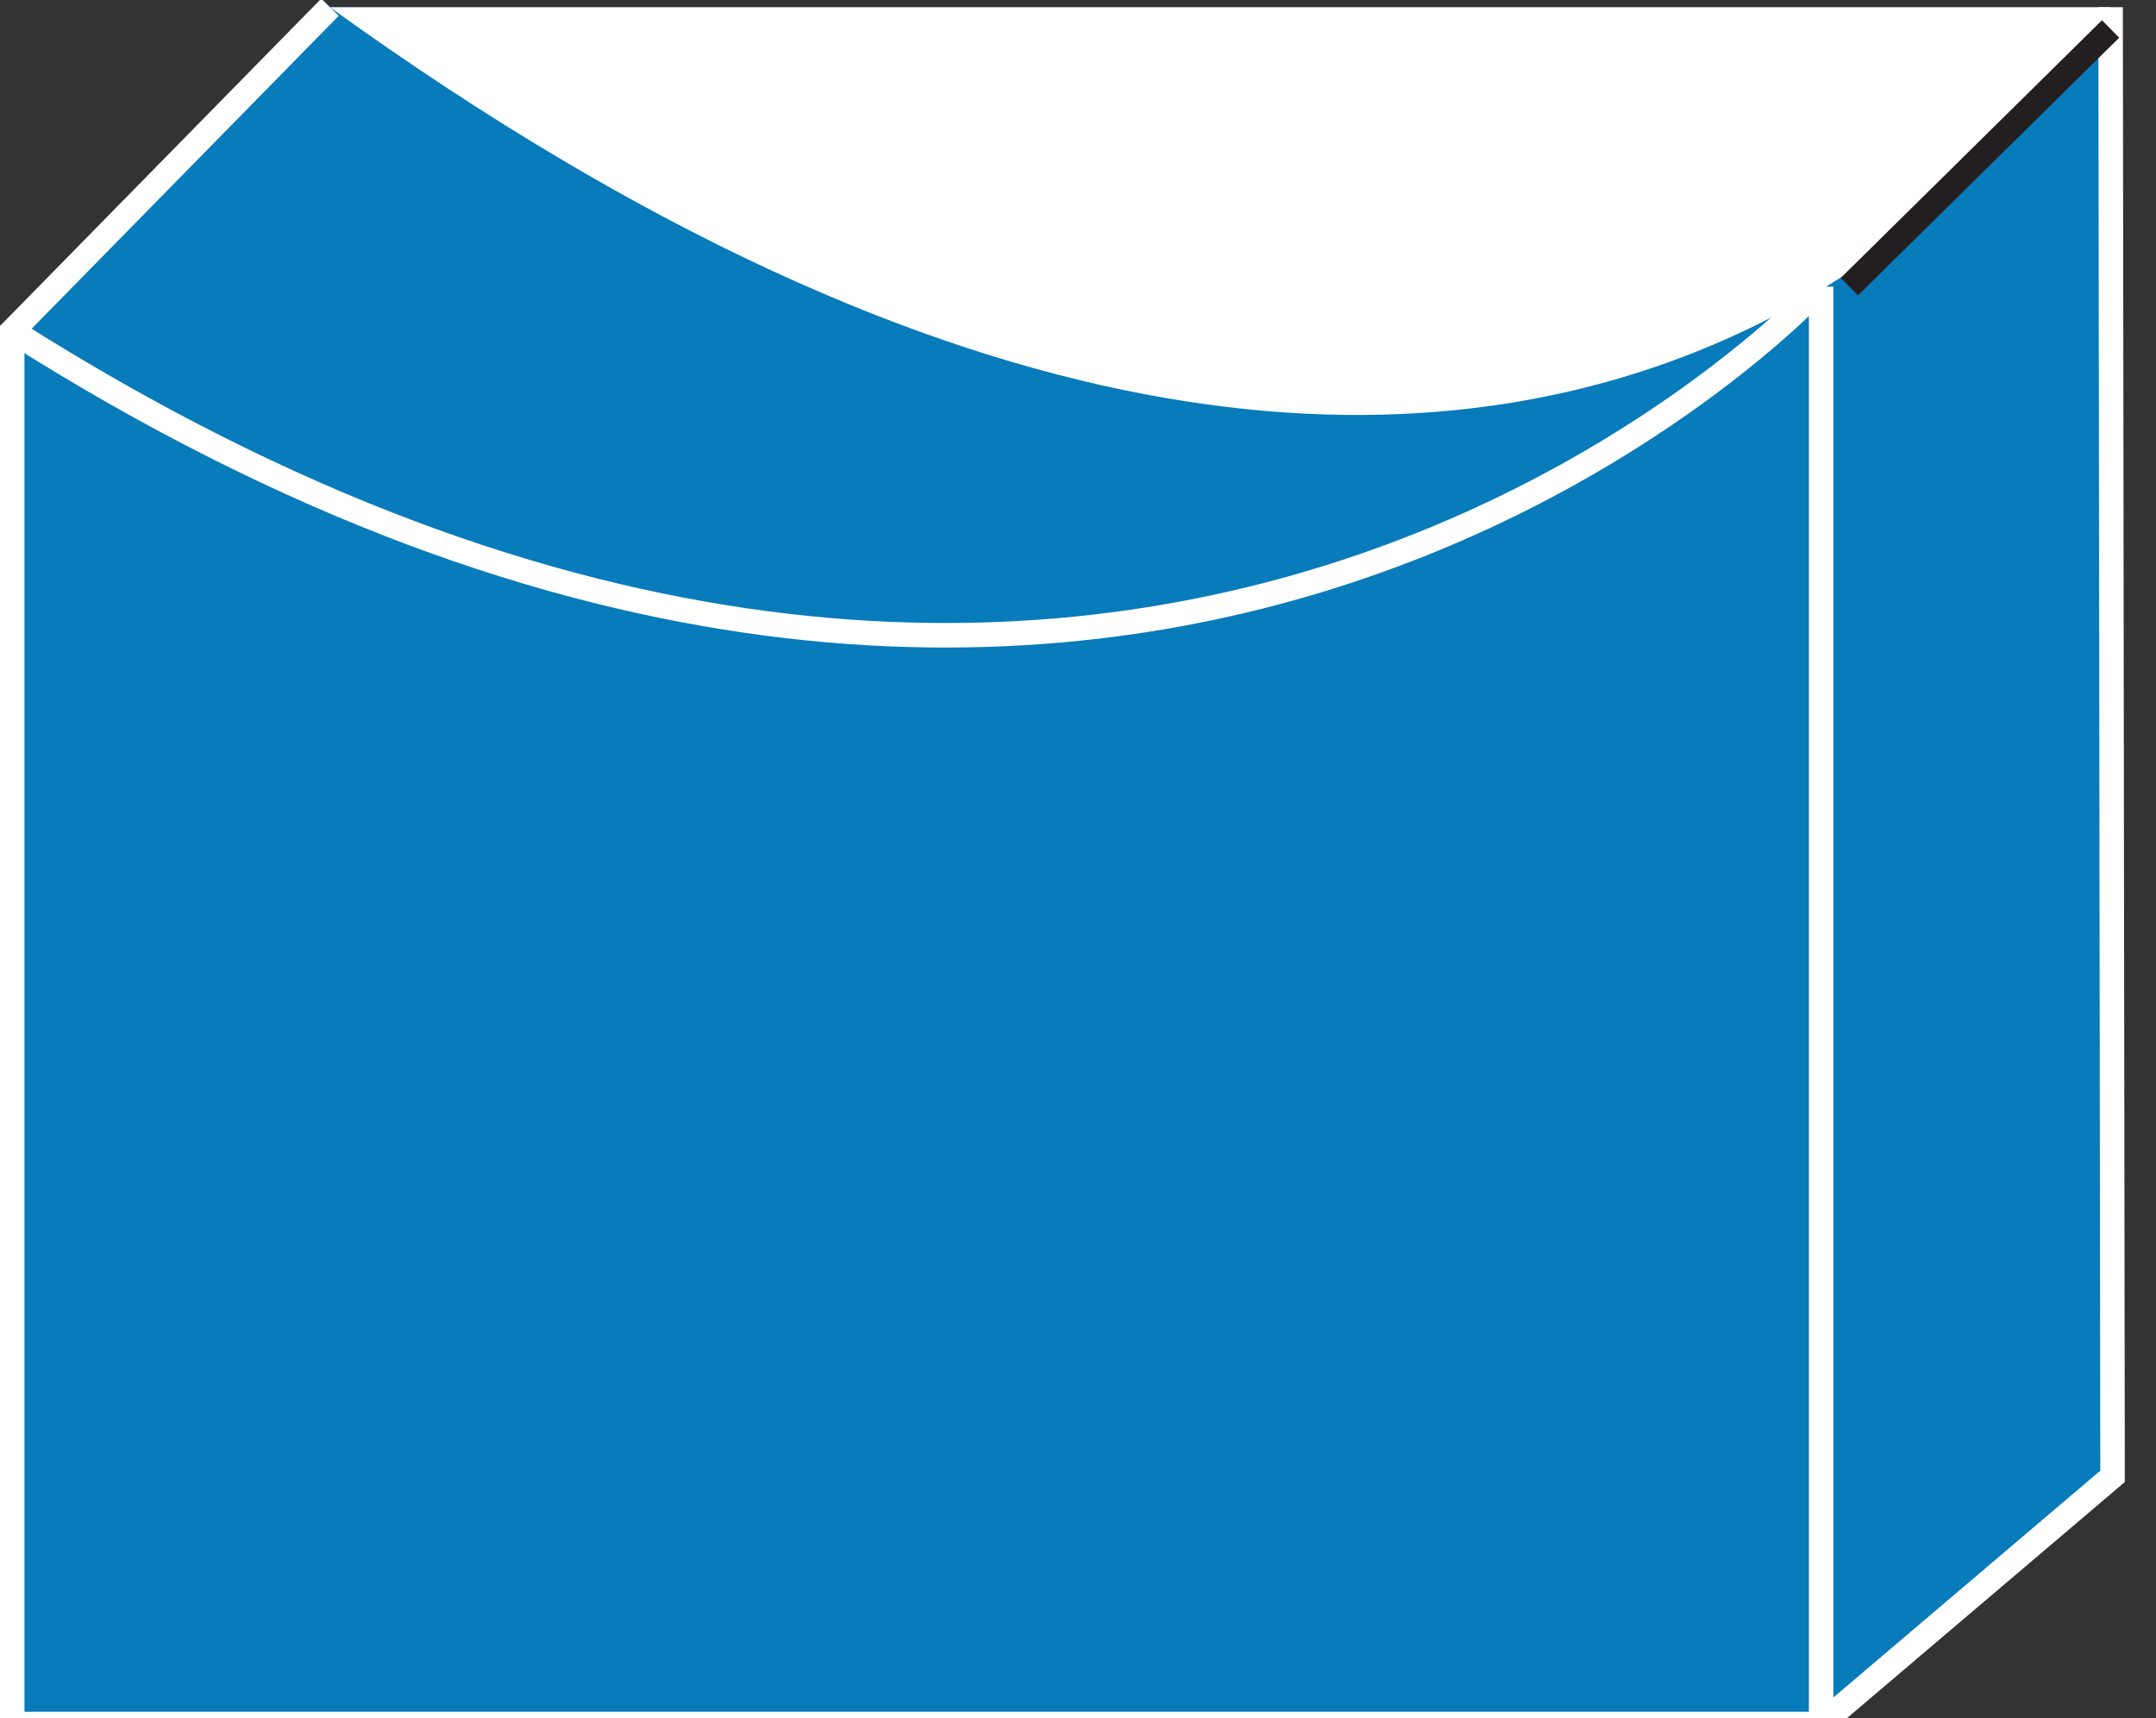 <?xml version="1.0" encoding="UTF-8"?>
<svg xmlns="http://www.w3.org/2000/svg" xmlns:xlink="http://www.w3.org/1999/xlink" width="251pt" height="200pt" viewBox="0 0 251 200" version="1.1">
<rect x="0" y="0" width="251" height="200" fill="#333333" stroke="none"/>
<g id="surface1">
<path style="fill:none;stroke-width:0.5;stroke-linecap:butt;stroke-linejoin:miter;stroke:rgb(100%,100%,100%);stroke-opacity:1;stroke-miterlimit:4;" d="M 0.333 6.66 L 0.659 6.66 " transform="matrix(5.705,0,0,5.714,0,0)"/>
<path style=" stroke:none;fill-rule:nonzero;fill:rgb(3.137%,48.235%,73.333%);fill-opacity:1;" d="M 38.414 0.84 L 1.422 38.539 L 1.422 200.703 L 211.996 200.703 L 245.922 171.875 L 245.695 0.84 "/>
<path style="fill:none;stroke-width:0.5;stroke-linecap:butt;stroke-linejoin:miter;stroke:rgb(100%,100%,100%);stroke-opacity:1;stroke-miterlimit:4;" d="M 6.734 0.147 L 0.249 6.744 L 0.249 35.123 L 37.163 35.123 L 43.11 30.078 L 43.07 0.147 M 37.163 5.84 C 37.163 5.84 23.066 21.2 0.249 6.744 " transform="matrix(5.705,0,0,5.714,0,0)"/>
<path style=" stroke:none;fill-rule:nonzero;fill:rgb(100%,100%,100%);fill-opacity:1;" d="M 38.414 0.84 L 245.695 0.84 C 245.695 0.84 186.539 107.641 38.41 0.84 "/>
<path style="fill:none;stroke-width:0.5;stroke-linecap:butt;stroke-linejoin:miter;stroke:rgb(100%,100%,100%);stroke-opacity:1;stroke-miterlimit:4;" d="M 37.163 5.84 L 37.163 35.205 " transform="matrix(5.705,0,0,5.714,0,0)"/>
<path style="fill:none;stroke-width:0.5;stroke-linecap:butt;stroke-linejoin:miter;stroke:rgb(13.725%,12.157%,12.549%);stroke-opacity:1;stroke-miterlimit:4;" d="M 37.739 5.84 L 43.07 0.59 " transform="matrix(5.705,0,0,5.714,0,0)"/>
</g>
</svg>
